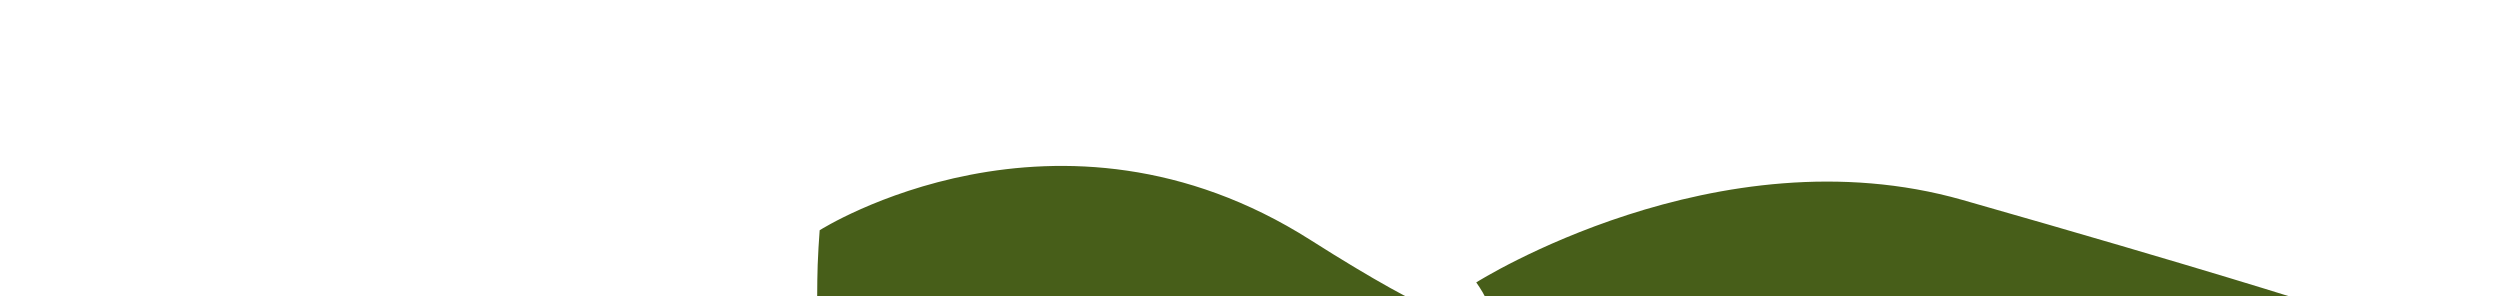 <?xml version="1.0" encoding="utf-8"?>
<!-- Generator: Adobe Illustrator 16.0.0, SVG Export Plug-In . SVG Version: 6.00 Build 0)  -->
<!DOCTYPE svg PUBLIC "-//W3C//DTD SVG 1.1//EN" "http://www.w3.org/Graphics/SVG/1.1/DTD/svg11.dtd">
<svg version="1.1" xmlns="http://www.w3.org/2000/svg" xmlns:xlink="http://www.w3.org/1999/xlink" x="0px" y="0px" width="9111px"
	 height="1080px" viewBox="0 0 9111 1080" enable-background="new 0 0 9111 1080" xml:space="preserve">

<g id="MidGround_x5F_DRK">
	<g>
		<path fill="#475E19" d="M7151.935,728.64C6258.072,473.869,5380,1029.221,5380,1029.221s318.295,431.424-603.744-154.373
			s-1787.811-36.522-1787.811-36.522l-1.245,0.69c-3.072,41.966-5.78,83.956-7.239,126.012
			c-2.504,72.192-1.515,144.573-2.06,216.805c-0.549,72.837-0.908,145.691,0.727,218.519c0.272,12.108,0.748,24.199,1.3,36.284H7820
			l596-333.692C8416,1102.942,8045.797,983.41,7151.935,728.64z"/>
	</g>
</g>

</svg>
